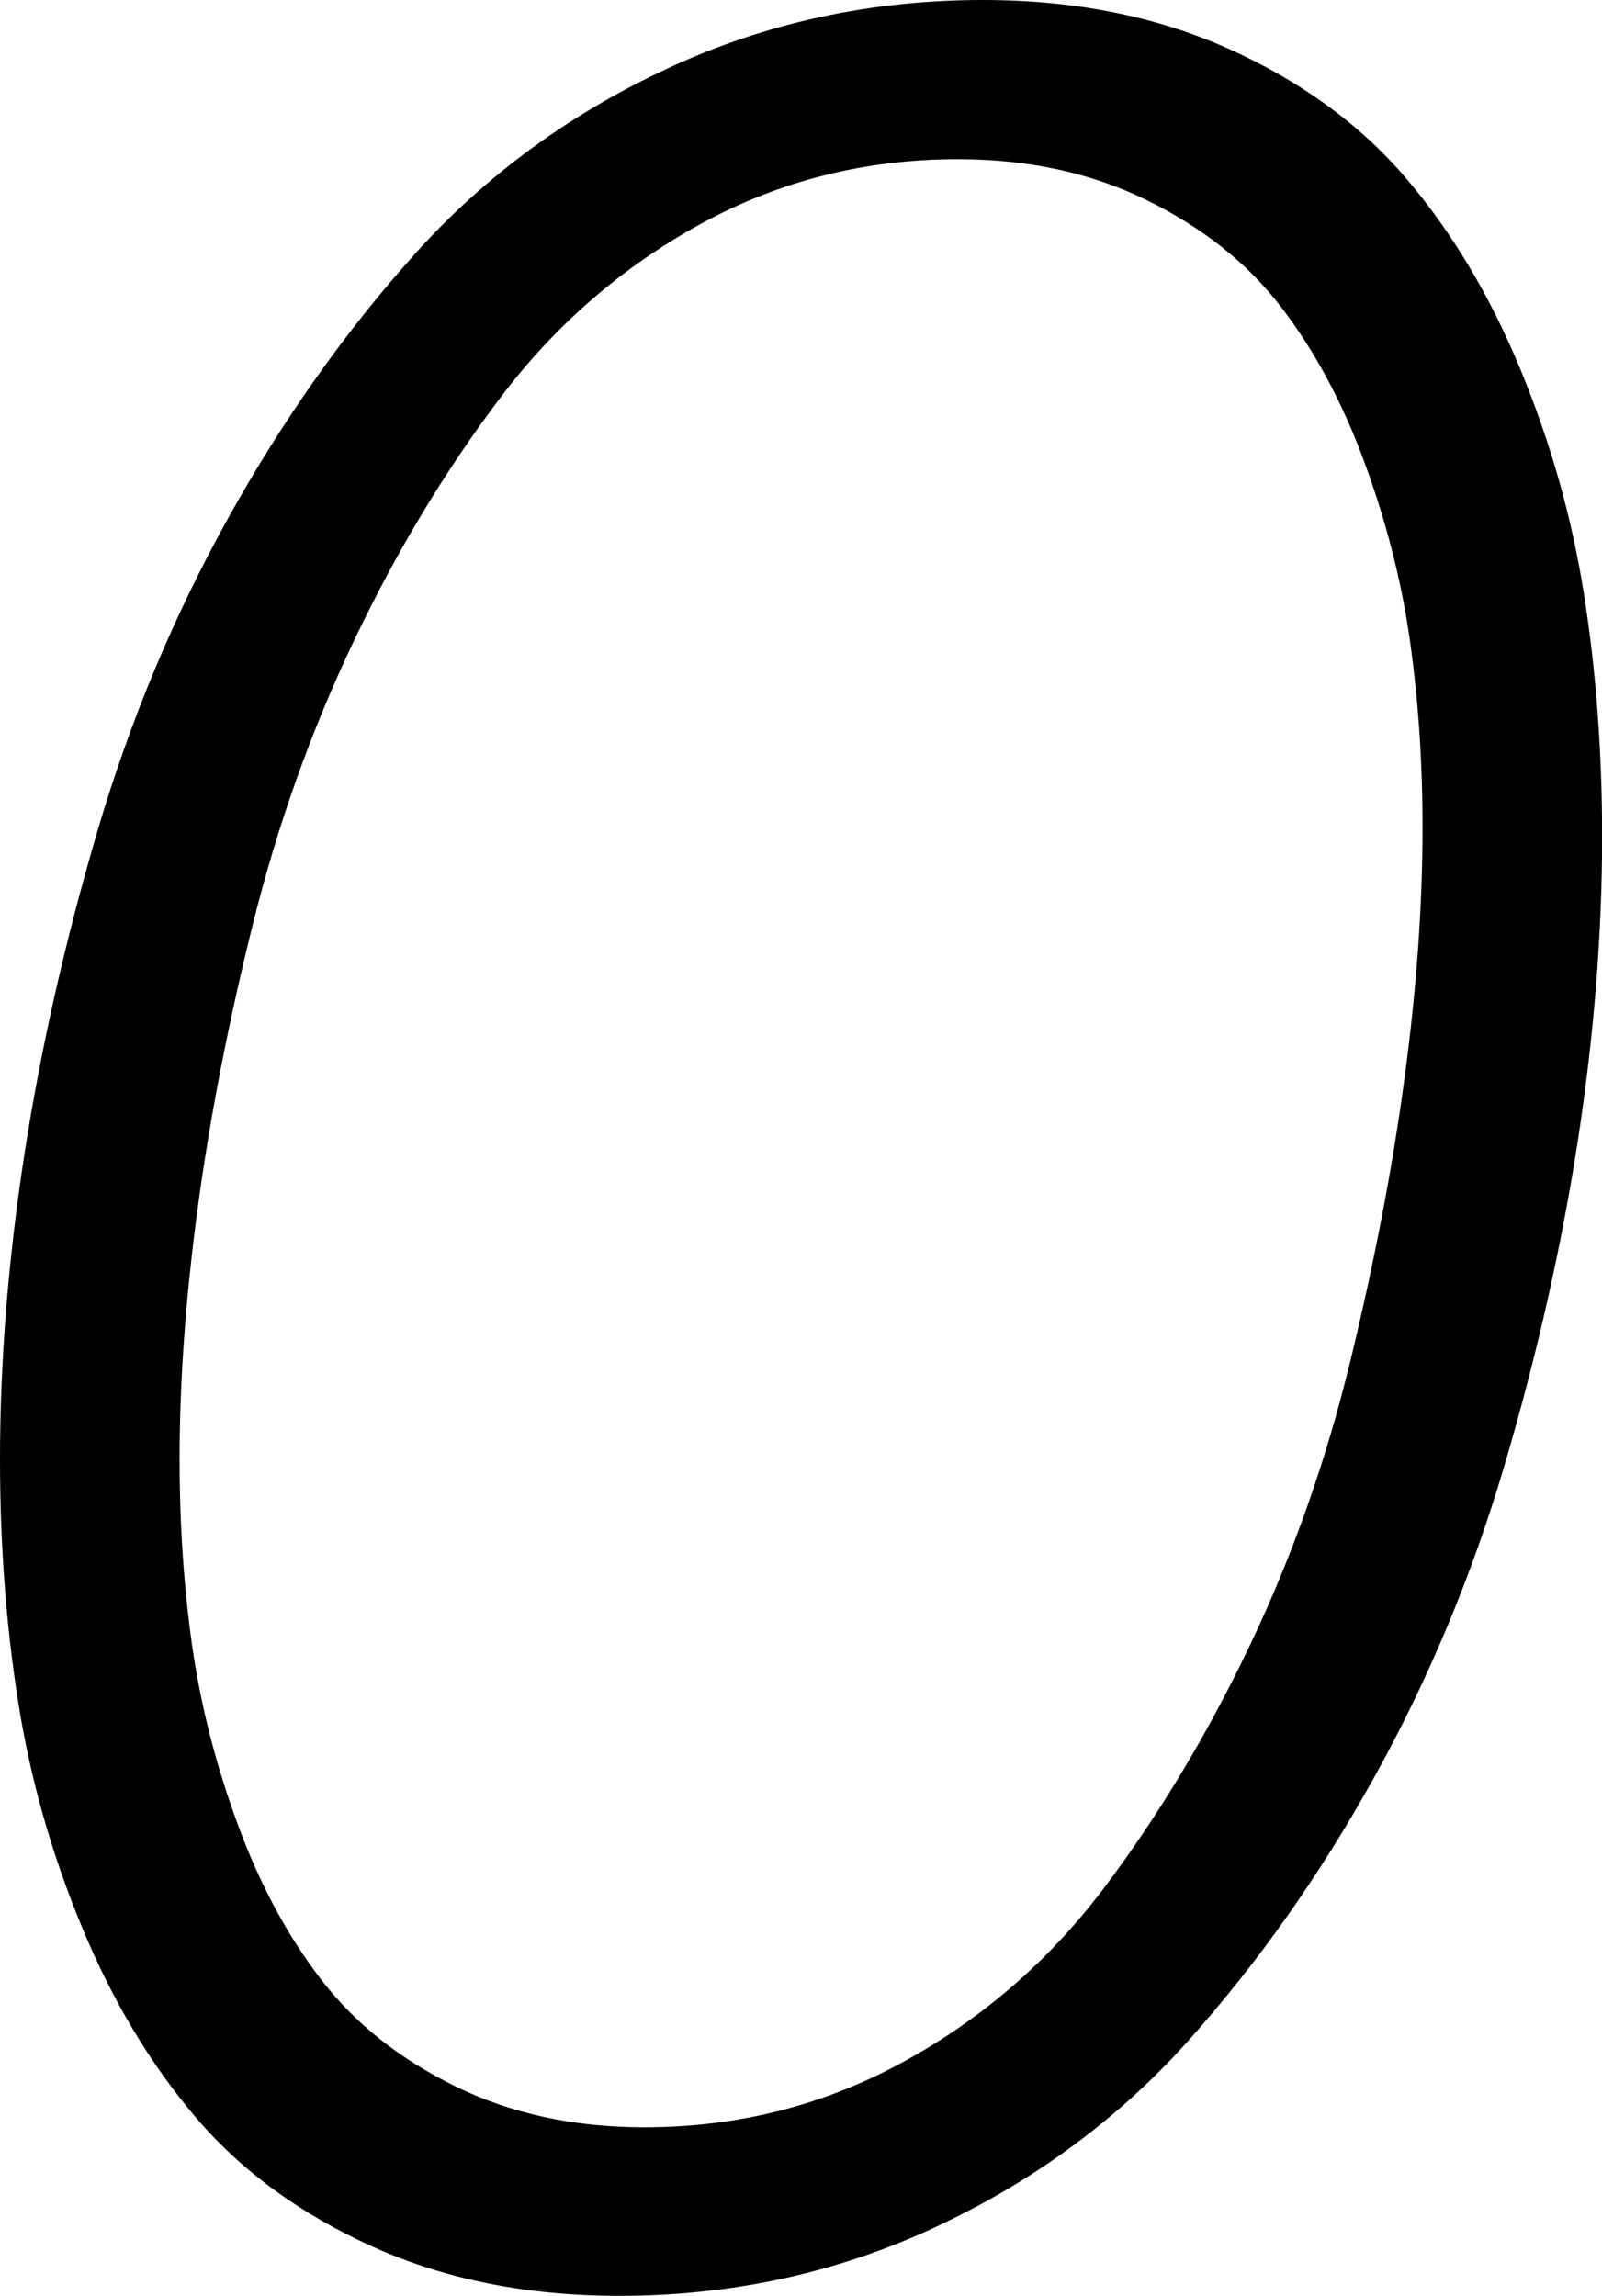 <svg width="14.897" height="21.343" viewBox="1.655 -42.349 14.897 21.343" xmlns="http://www.w3.org/2000/svg"><path d="M1.655 -28.784C1.655 -29.692 1.731 -30.637 1.882 -31.619C2.034 -32.6 2.261 -33.604 2.563 -34.629C2.866 -35.654 3.271 -36.624 3.779 -37.537C4.287 -38.45 4.866 -39.268 5.515 -39.99C6.165 -40.713 6.946 -41.287 7.859 -41.711C8.772 -42.136 9.751 -42.349 10.796 -42.349C11.646 -42.349 12.407 -42.197 13.081 -41.895C13.755 -41.592 14.304 -41.191 14.729 -40.693C15.154 -40.195 15.508 -39.604 15.791 -38.921C16.074 -38.237 16.272 -37.539 16.384 -36.826C16.497 -36.113 16.553 -35.361 16.553 -34.57C16.553 -33.662 16.477 -32.717 16.326 -31.736C16.174 -30.754 15.947 -29.751 15.645 -28.726C15.342 -27.7 14.937 -26.731 14.429 -25.818C13.921 -24.905 13.342 -24.087 12.693 -23.364C12.043 -22.642 11.262 -22.068 10.349 -21.643C9.436 -21.218 8.457 -21.006 7.412 -21.006C6.562 -21.006 5.801 -21.157 5.127 -21.46C4.453 -21.763 3.904 -22.163 3.479 -22.661C3.054 -23.159 2.7 -23.75 2.417 -24.434C2.134 -25.117 1.936 -25.815 1.824 -26.528C1.711 -27.241 1.655 -27.993 1.655 -28.784ZM3.325 -28.784C3.325 -28.179 3.364 -27.6 3.442 -27.048C3.521 -26.497 3.662 -25.942 3.867 -25.386C4.072 -24.829 4.331 -24.348 4.644 -23.943C4.956 -23.538 5.371 -23.208 5.889 -22.954C6.406 -22.7 6.992 -22.573 7.646 -22.573C8.506 -22.573 9.304 -22.773 10.042 -23.174C10.779 -23.574 11.404 -24.114 11.917 -24.792C12.429 -25.471 12.883 -26.226 13.279 -27.056C13.674 -27.886 13.984 -28.762 14.209 -29.685C14.434 -30.608 14.602 -31.484 14.714 -32.314C14.827 -33.145 14.883 -33.926 14.883 -34.658C14.883 -35.264 14.844 -35.842 14.766 -36.394C14.688 -36.946 14.546 -37.5 14.341 -38.057C14.136 -38.613 13.877 -39.094 13.564 -39.5C13.252 -39.905 12.837 -40.234 12.319 -40.488C11.802 -40.742 11.216 -40.869 10.562 -40.869C9.702 -40.869 8.906 -40.669 8.174 -40.269C7.441 -39.868 6.819 -39.329 6.306 -38.65C5.793 -37.971 5.339 -37.217 4.944 -36.387C4.548 -35.557 4.236 -34.68 4.006 -33.757C3.777 -32.834 3.606 -31.956 3.494 -31.121C3.381 -30.286 3.325 -29.507 3.325 -28.784ZM3.325 -28.784"></path></svg>